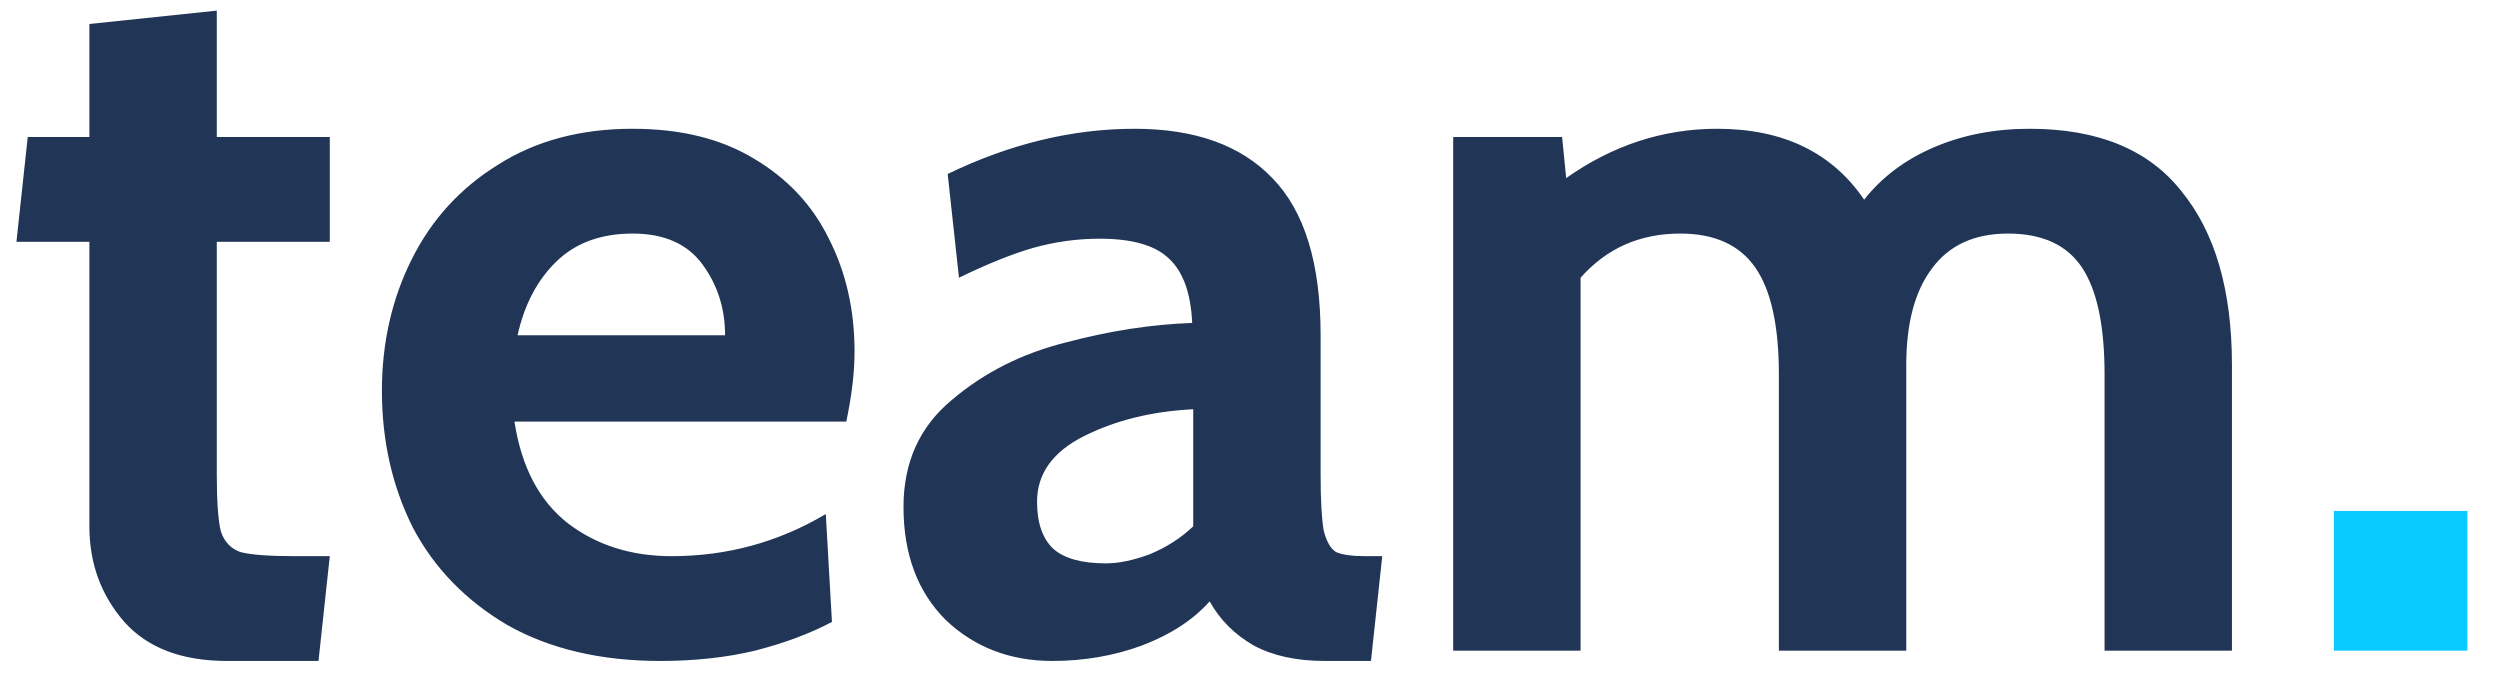 <svg width="73" height="20" viewBox="0 0 73 20" fill="none" xmlns="http://www.w3.org/2000/svg">
<path d="M6.63 19.3C5.31 19.3 4.31 18.92 3.63 18.16C2.95 17.38 2.61 16.45 2.61 15.37V7.06H0.48L0.81 4H2.61V0.7L6.33 0.31V4H9.63V7.06H6.33V13.84C6.33 14.64 6.37 15.2 6.45 15.52C6.55 15.82 6.74 16.02 7.02 16.12C7.32 16.2 7.85 16.24 8.61 16.24H9.63L9.3 19.3H6.63ZM19.282 19.3C17.543 19.3 16.052 18.95 14.812 18.25C13.592 17.53 12.672 16.58 12.053 15.4C11.453 14.2 11.152 12.87 11.152 11.41C11.152 10.01 11.443 8.73 12.023 7.57C12.602 6.41 13.443 5.49 14.543 4.81C15.643 4.11 16.953 3.76 18.473 3.76C19.872 3.76 21.052 4.05 22.012 4.63C22.992 5.21 23.723 5.99 24.203 6.97C24.703 7.95 24.953 9.05 24.953 10.27C24.953 10.87 24.872 11.55 24.712 12.31H15.023C15.223 13.63 15.742 14.62 16.582 15.28C17.422 15.92 18.433 16.24 19.613 16.24C21.233 16.24 22.733 15.83 24.113 15.01L24.293 18.16C23.652 18.5 22.902 18.78 22.043 19C21.203 19.2 20.282 19.3 19.282 19.3ZM21.172 9.79C21.172 9.01 20.953 8.32 20.512 7.72C20.073 7.12 19.392 6.82 18.473 6.82C17.552 6.82 16.812 7.09 16.253 7.63C15.693 8.17 15.312 8.89 15.113 9.79H21.172ZM30.732 19.3C29.492 19.3 28.452 18.9 27.612 18.1C26.792 17.28 26.382 16.18 26.382 14.8C26.382 13.5 26.852 12.46 27.792 11.68C28.732 10.88 29.842 10.32 31.122 10C32.402 9.66 33.632 9.47 34.812 9.43C34.772 8.55 34.542 7.92 34.122 7.54C33.722 7.16 33.052 6.97 32.112 6.97C31.452 6.97 30.802 7.06 30.162 7.24C29.542 7.42 28.822 7.71 28.002 8.11L27.672 5.08C29.492 4.2 31.312 3.76 33.132 3.76C34.892 3.76 36.232 4.24 37.152 5.2C38.092 6.16 38.562 7.69 38.562 9.79V13.84C38.562 14.6 38.592 15.15 38.652 15.49C38.732 15.81 38.852 16.02 39.012 16.12C39.192 16.2 39.482 16.24 39.882 16.24H40.362L40.032 19.3H38.682C37.862 19.3 37.172 19.15 36.612 18.85C36.052 18.53 35.622 18.1 35.322 17.56C34.842 18.1 34.182 18.53 33.342 18.85C32.522 19.15 31.652 19.3 30.732 19.3ZM32.292 16.45C32.672 16.45 33.102 16.36 33.582 16.18C34.062 15.98 34.482 15.71 34.842 15.37V11.95C33.642 12.01 32.582 12.27 31.662 12.73C30.742 13.19 30.282 13.83 30.282 14.65C30.282 15.27 30.442 15.73 30.762 16.03C31.082 16.31 31.592 16.45 32.292 16.45ZM59.263 3.76C61.263 3.76 62.743 4.37 63.703 5.59C64.683 6.79 65.173 8.48 65.173 10.66V19H61.453V10.93C61.453 9.51 61.233 8.47 60.793 7.81C60.353 7.15 59.633 6.82 58.633 6.82C57.653 6.82 56.913 7.16 56.413 7.84C55.913 8.5 55.663 9.44 55.663 10.66V19H51.943V10.93C51.943 9.51 51.713 8.47 51.253 7.81C50.793 7.15 50.063 6.82 49.063 6.82C47.883 6.82 46.913 7.25 46.153 8.11V19H42.433V4H45.613L45.733 5.2C47.093 4.24 48.563 3.76 50.143 3.76C52.063 3.76 53.493 4.45 54.433 5.83C54.953 5.17 55.633 4.66 56.473 4.3C57.313 3.94 58.243 3.76 59.263 3.76Z" fill="#213657"/>
<path d="M68.148 14.92H72.048V19H68.148V14.92Z" fill="#0ACAFF"/>
</svg>
